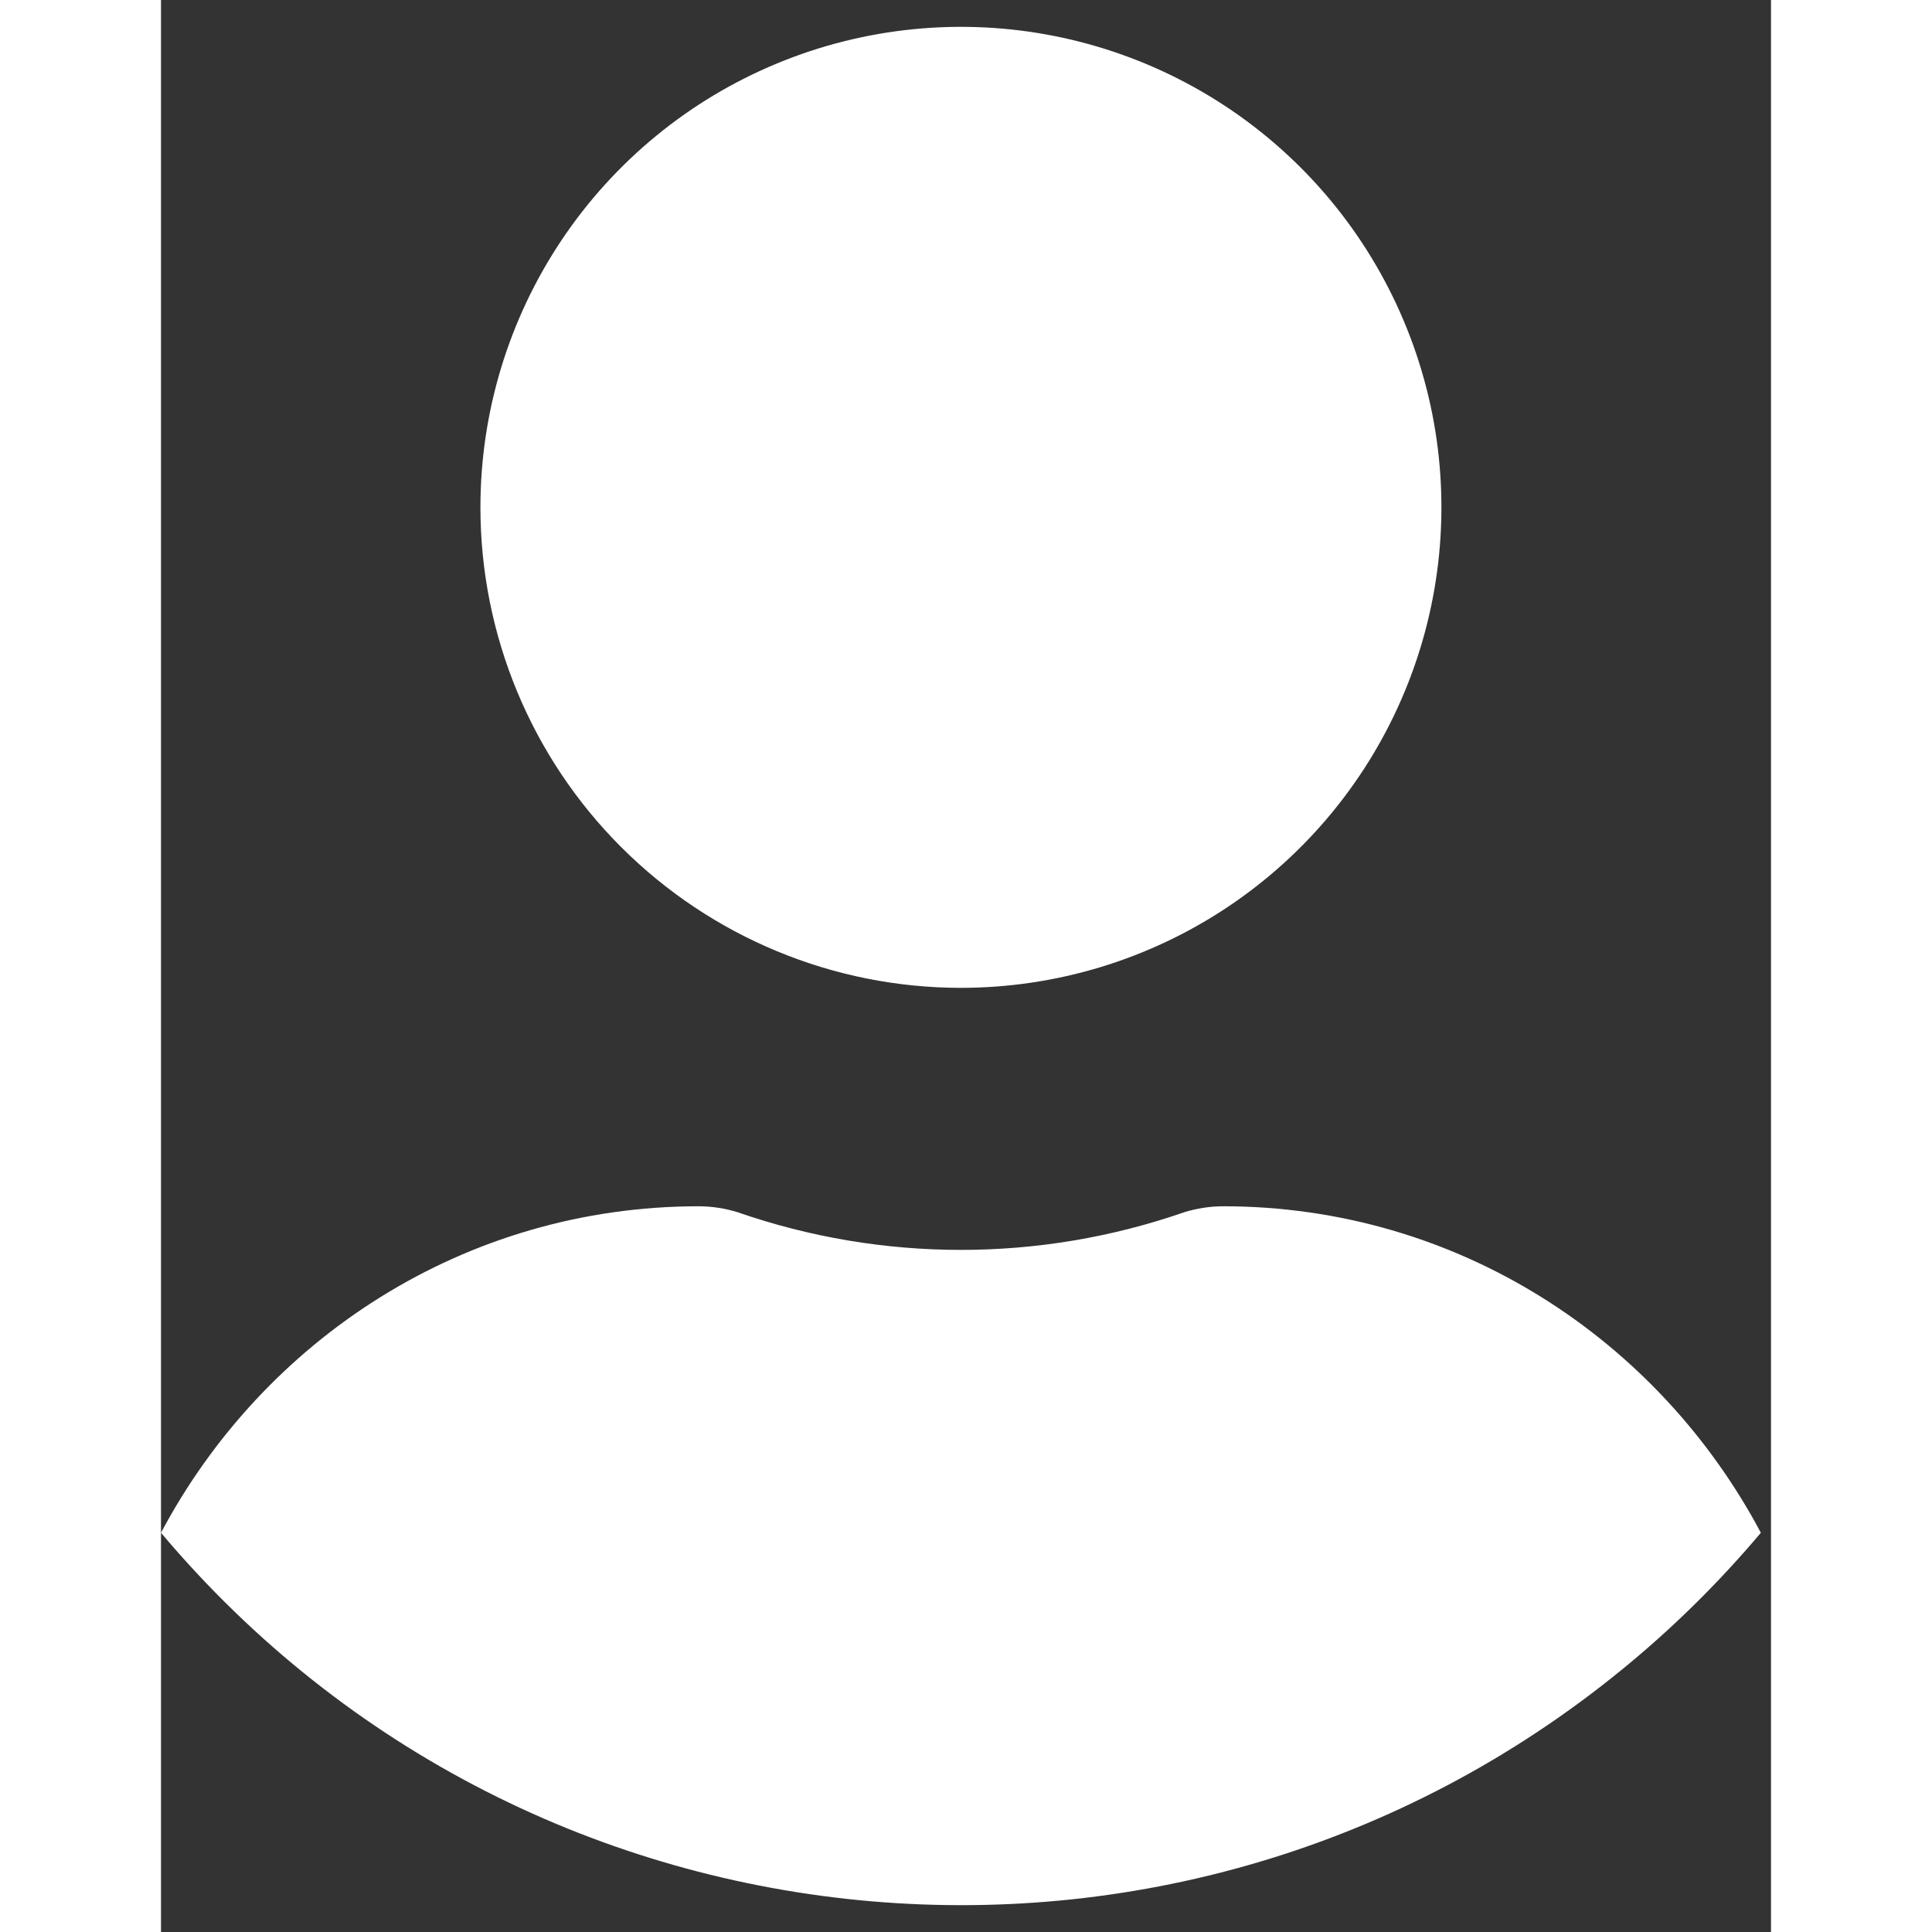 <svg
                width="20"
                height="20"
                viewBox="0 0 30 36"
                fill="none"
                xmlns="http://www.w3.org/2000/svg"
              >
                <rect x="0" y="0" width="30" height="36" fill="#333333" stroke="none"/>
                <path
                  d="M14.905 18.407C16.676 18.407 18.407 17.882 19.88 16.898C21.352 15.914 22.5 14.516 23.177 12.88C23.855 11.244 24.032 9.443 23.687 7.707C23.341 5.97 22.489 4.375 21.236 3.122C19.984 1.87 18.389 1.018 16.652 0.672C14.915 0.327 13.115 0.504 11.479 1.182C9.843 1.859 8.445 3.007 7.461 4.479C6.477 5.952 5.952 7.683 5.952 9.453C5.952 11.828 6.895 14.105 8.574 15.784C10.253 17.463 12.531 18.407 14.905 18.407ZM19.789 22.477C19.544 22.478 19.301 22.516 19.067 22.588C16.372 23.524 13.439 23.524 10.744 22.588C10.51 22.516 10.267 22.478 10.022 22.477C5.657 22.477 1.913 24.959 0 28.561C6.926 36.793 19.213 37.852 27.445 30.926C28.3 30.207 29.091 29.415 29.811 28.561C27.898 24.959 24.154 22.477 19.789 22.477Z"
                  fill="white"
                />
              </svg>